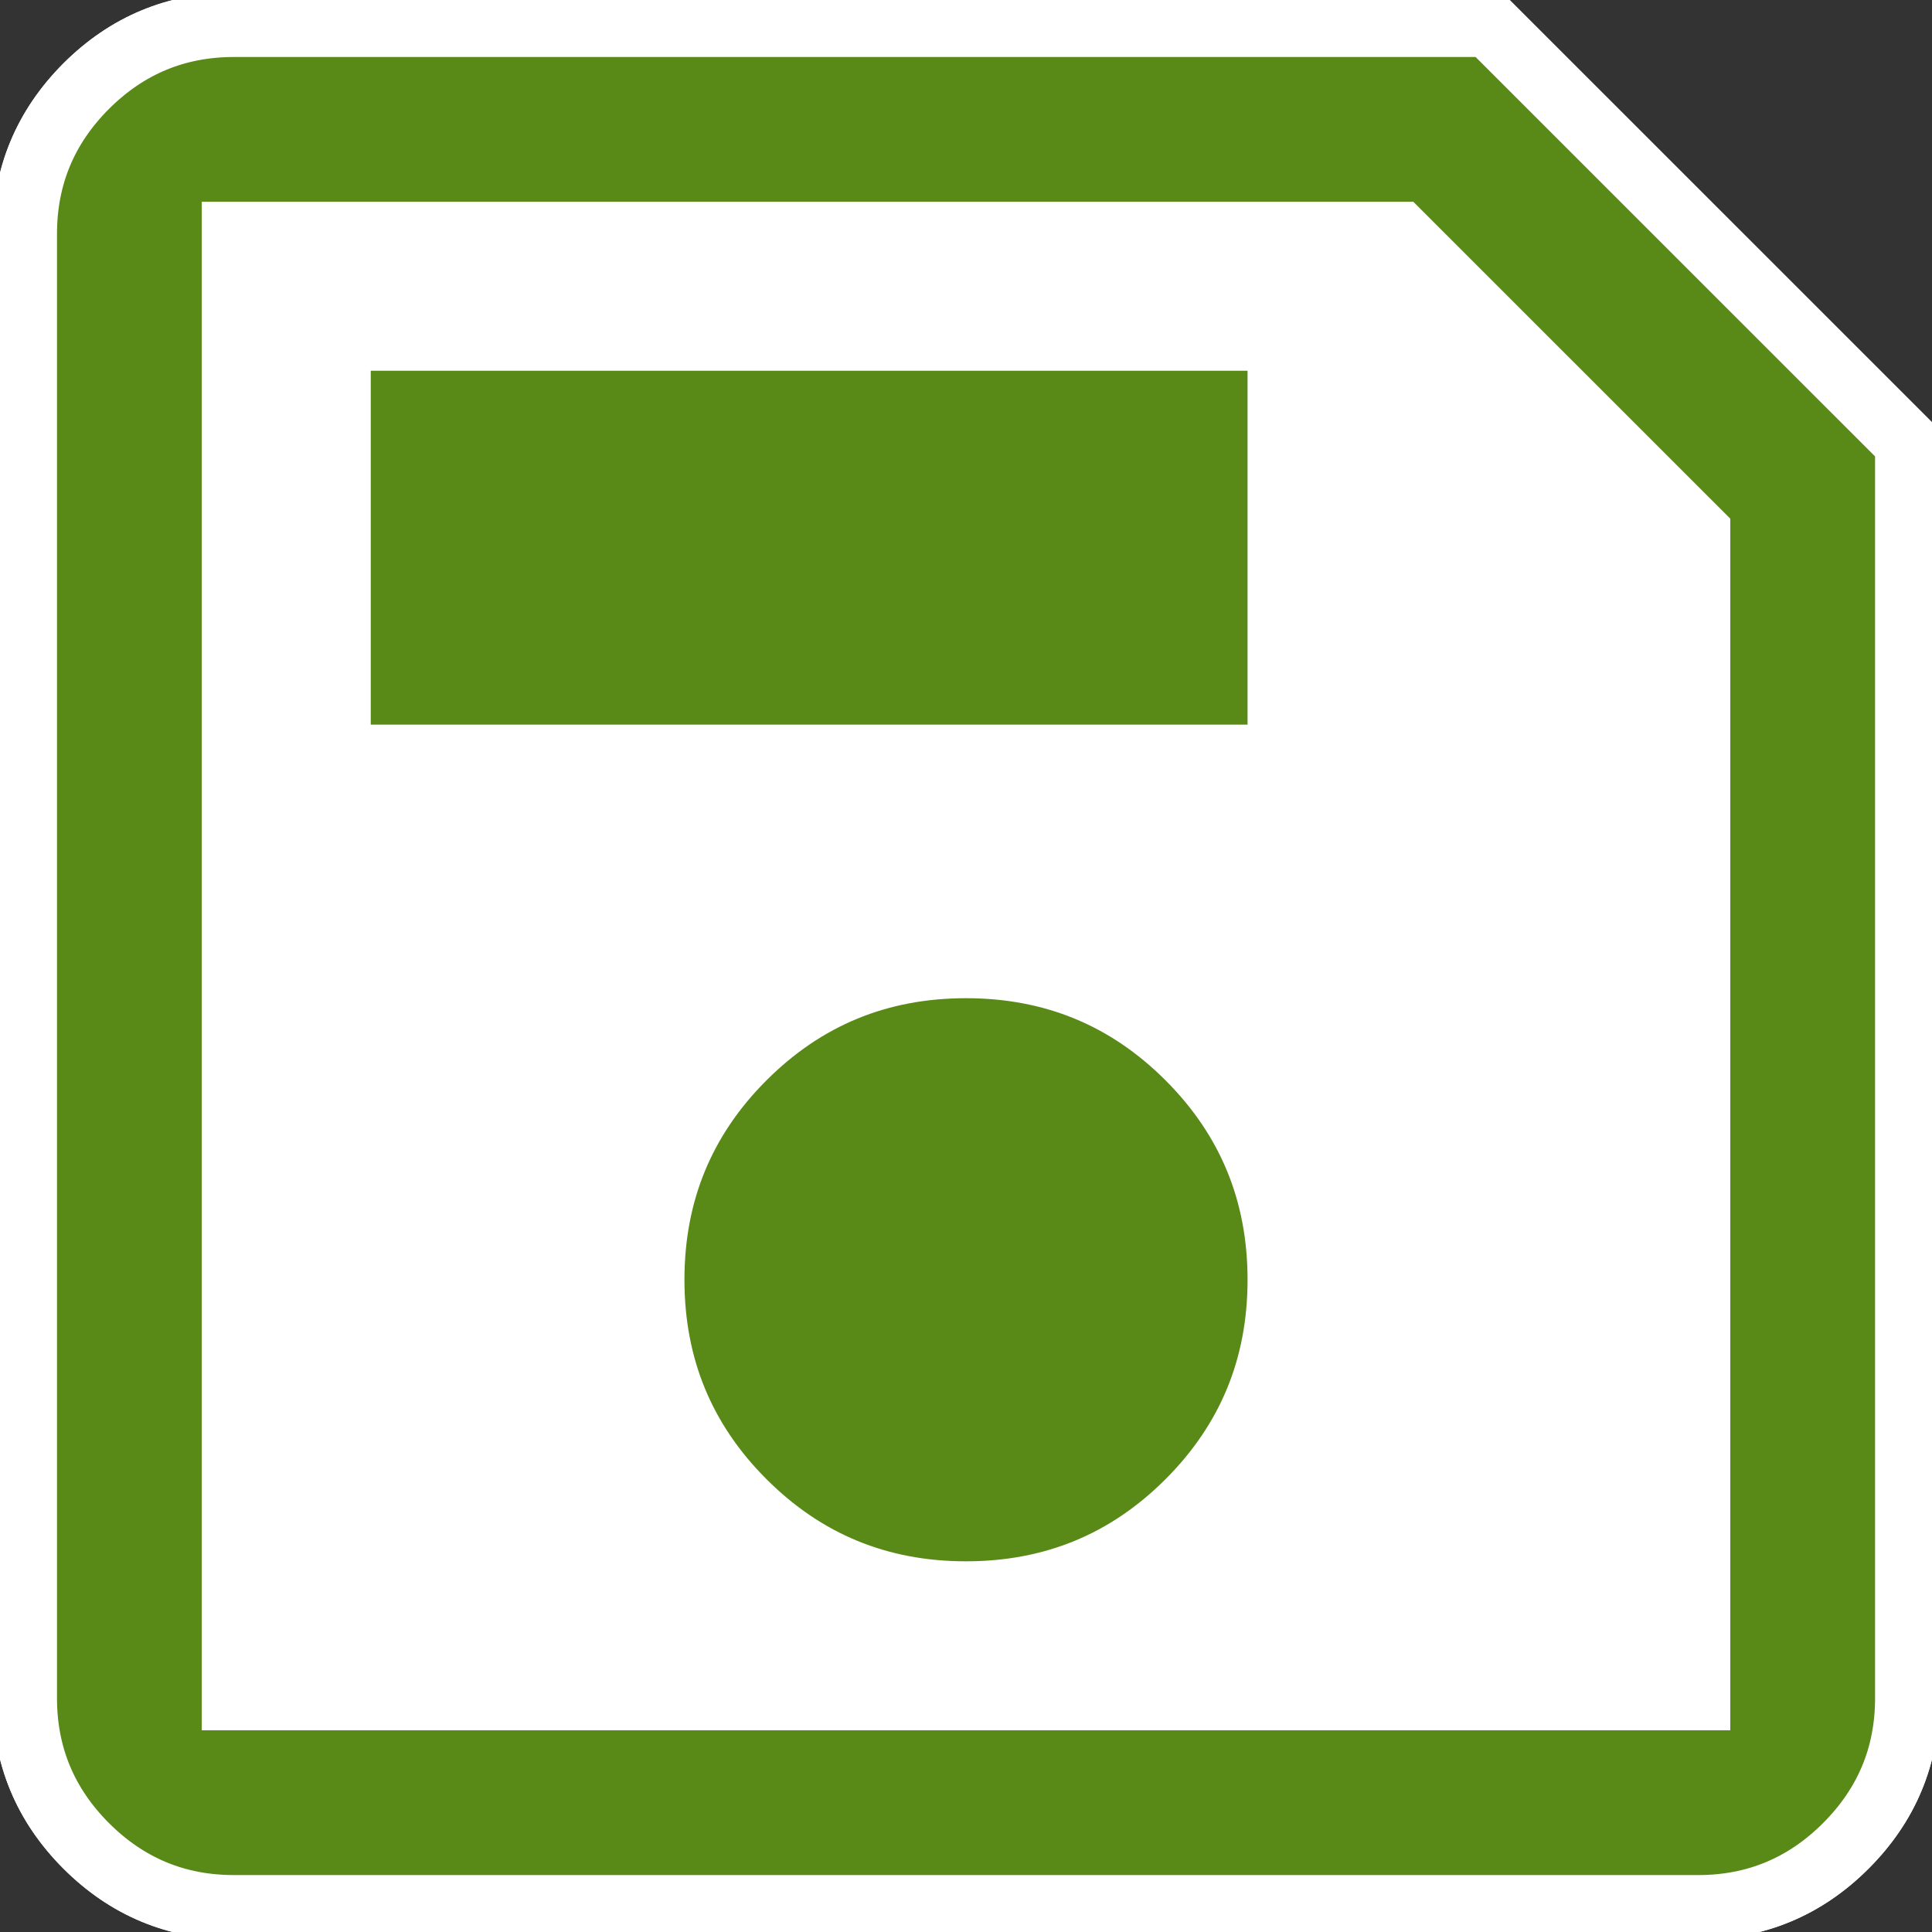 <svg width="30" height="30" viewBox="0 0 30 30" fill="none" xmlns="http://www.w3.org/2000/svg">
<rect x="0" y="0" width="30" height="30" fill="#333333" stroke="none"/>
<g clip-path="url(#clip0_1514_3159)">
<path d="M29.616 6.88V26.368C29.616 27.261 29.298 28.026 28.662 28.662C28.026 29.298 27.261 29.616 26.368 29.616H3.633C2.739 29.616 1.975 29.298 1.338 28.662C0.703 28.026 0.385 27.261 0.385 26.368V3.633C0.385 2.739 0.703 1.975 1.338 1.338C1.975 0.703 2.739 0.385 3.633 0.385H23.12L29.616 6.88Z" fill="white"/>
<path d="M29.616 6.88V26.368C29.616 27.261 29.298 28.026 28.662 28.662C28.026 29.298 27.261 29.616 26.368 29.616H3.633C2.739 29.616 1.975 29.298 1.338 28.662C0.703 28.026 0.385 27.261 0.385 26.368V3.633C0.385 2.739 0.703 1.975 1.338 1.338C1.975 0.703 2.739 0.385 3.633 0.385H23.12L29.616 6.88Z" stroke="white"/>
<path d="M29.616 6.88V26.368C29.616 27.261 29.298 28.026 28.662 28.662C28.026 29.298 27.261 29.616 26.368 29.616H3.633C2.739 29.616 1.975 29.298 1.338 28.662C0.703 28.026 0.385 27.261 0.385 26.368V3.633C0.385 2.739 0.703 1.975 1.338 1.338C1.975 0.703 2.739 0.385 3.633 0.385H23.12L29.616 6.88ZM26.368 8.261L21.739 3.633H3.633V8.261V26.368H26.368V8.261ZM15 24.744C16.353 24.744 17.504 24.27 18.451 23.323C19.398 22.376 19.872 21.225 19.872 19.872C19.872 18.519 19.398 17.368 18.451 16.421C17.504 15.474 16.353 15 15 15C13.647 15 12.497 15.474 11.549 16.421C10.602 17.368 10.128 18.519 10.128 19.872C10.128 21.225 10.602 22.376 11.549 23.323C12.497 24.27 13.647 24.744 15 24.744ZM5.257 11.752H19.872V5.257H5.257V11.752Z" fill="#598A18"/>
<path d="M29.616 6.88V26.368C29.616 27.261 29.298 28.026 28.662 28.662C28.026 29.298 27.261 29.616 26.368 29.616H3.633C2.739 29.616 1.975 29.298 1.338 28.662C0.703 28.026 0.385 27.261 0.385 26.368V3.633C0.385 2.739 0.703 1.975 1.338 1.338C1.975 0.703 2.739 0.385 3.633 0.385H23.12L29.616 6.88ZM26.368 8.261L21.739 3.633H3.633V8.261V26.368H26.368V8.261ZM15 24.744C16.353 24.744 17.504 24.27 18.451 23.323C19.398 22.376 19.872 21.225 19.872 19.872C19.872 18.519 19.398 17.368 18.451 16.421C17.504 15.474 16.353 15 15 15C13.647 15 12.497 15.474 11.549 16.421C10.602 17.368 10.128 18.519 10.128 19.872C10.128 21.225 10.602 22.376 11.549 23.323C12.497 24.27 13.647 24.744 15 24.744ZM5.257 11.752H19.872V5.257H5.257V11.752Z" stroke="white"/>
</g>
<defs>
<clipPath id="clip0_1514_3159">
<rect width="30" height="30" fill="white"/>
</clipPath>
</defs>
</svg>
